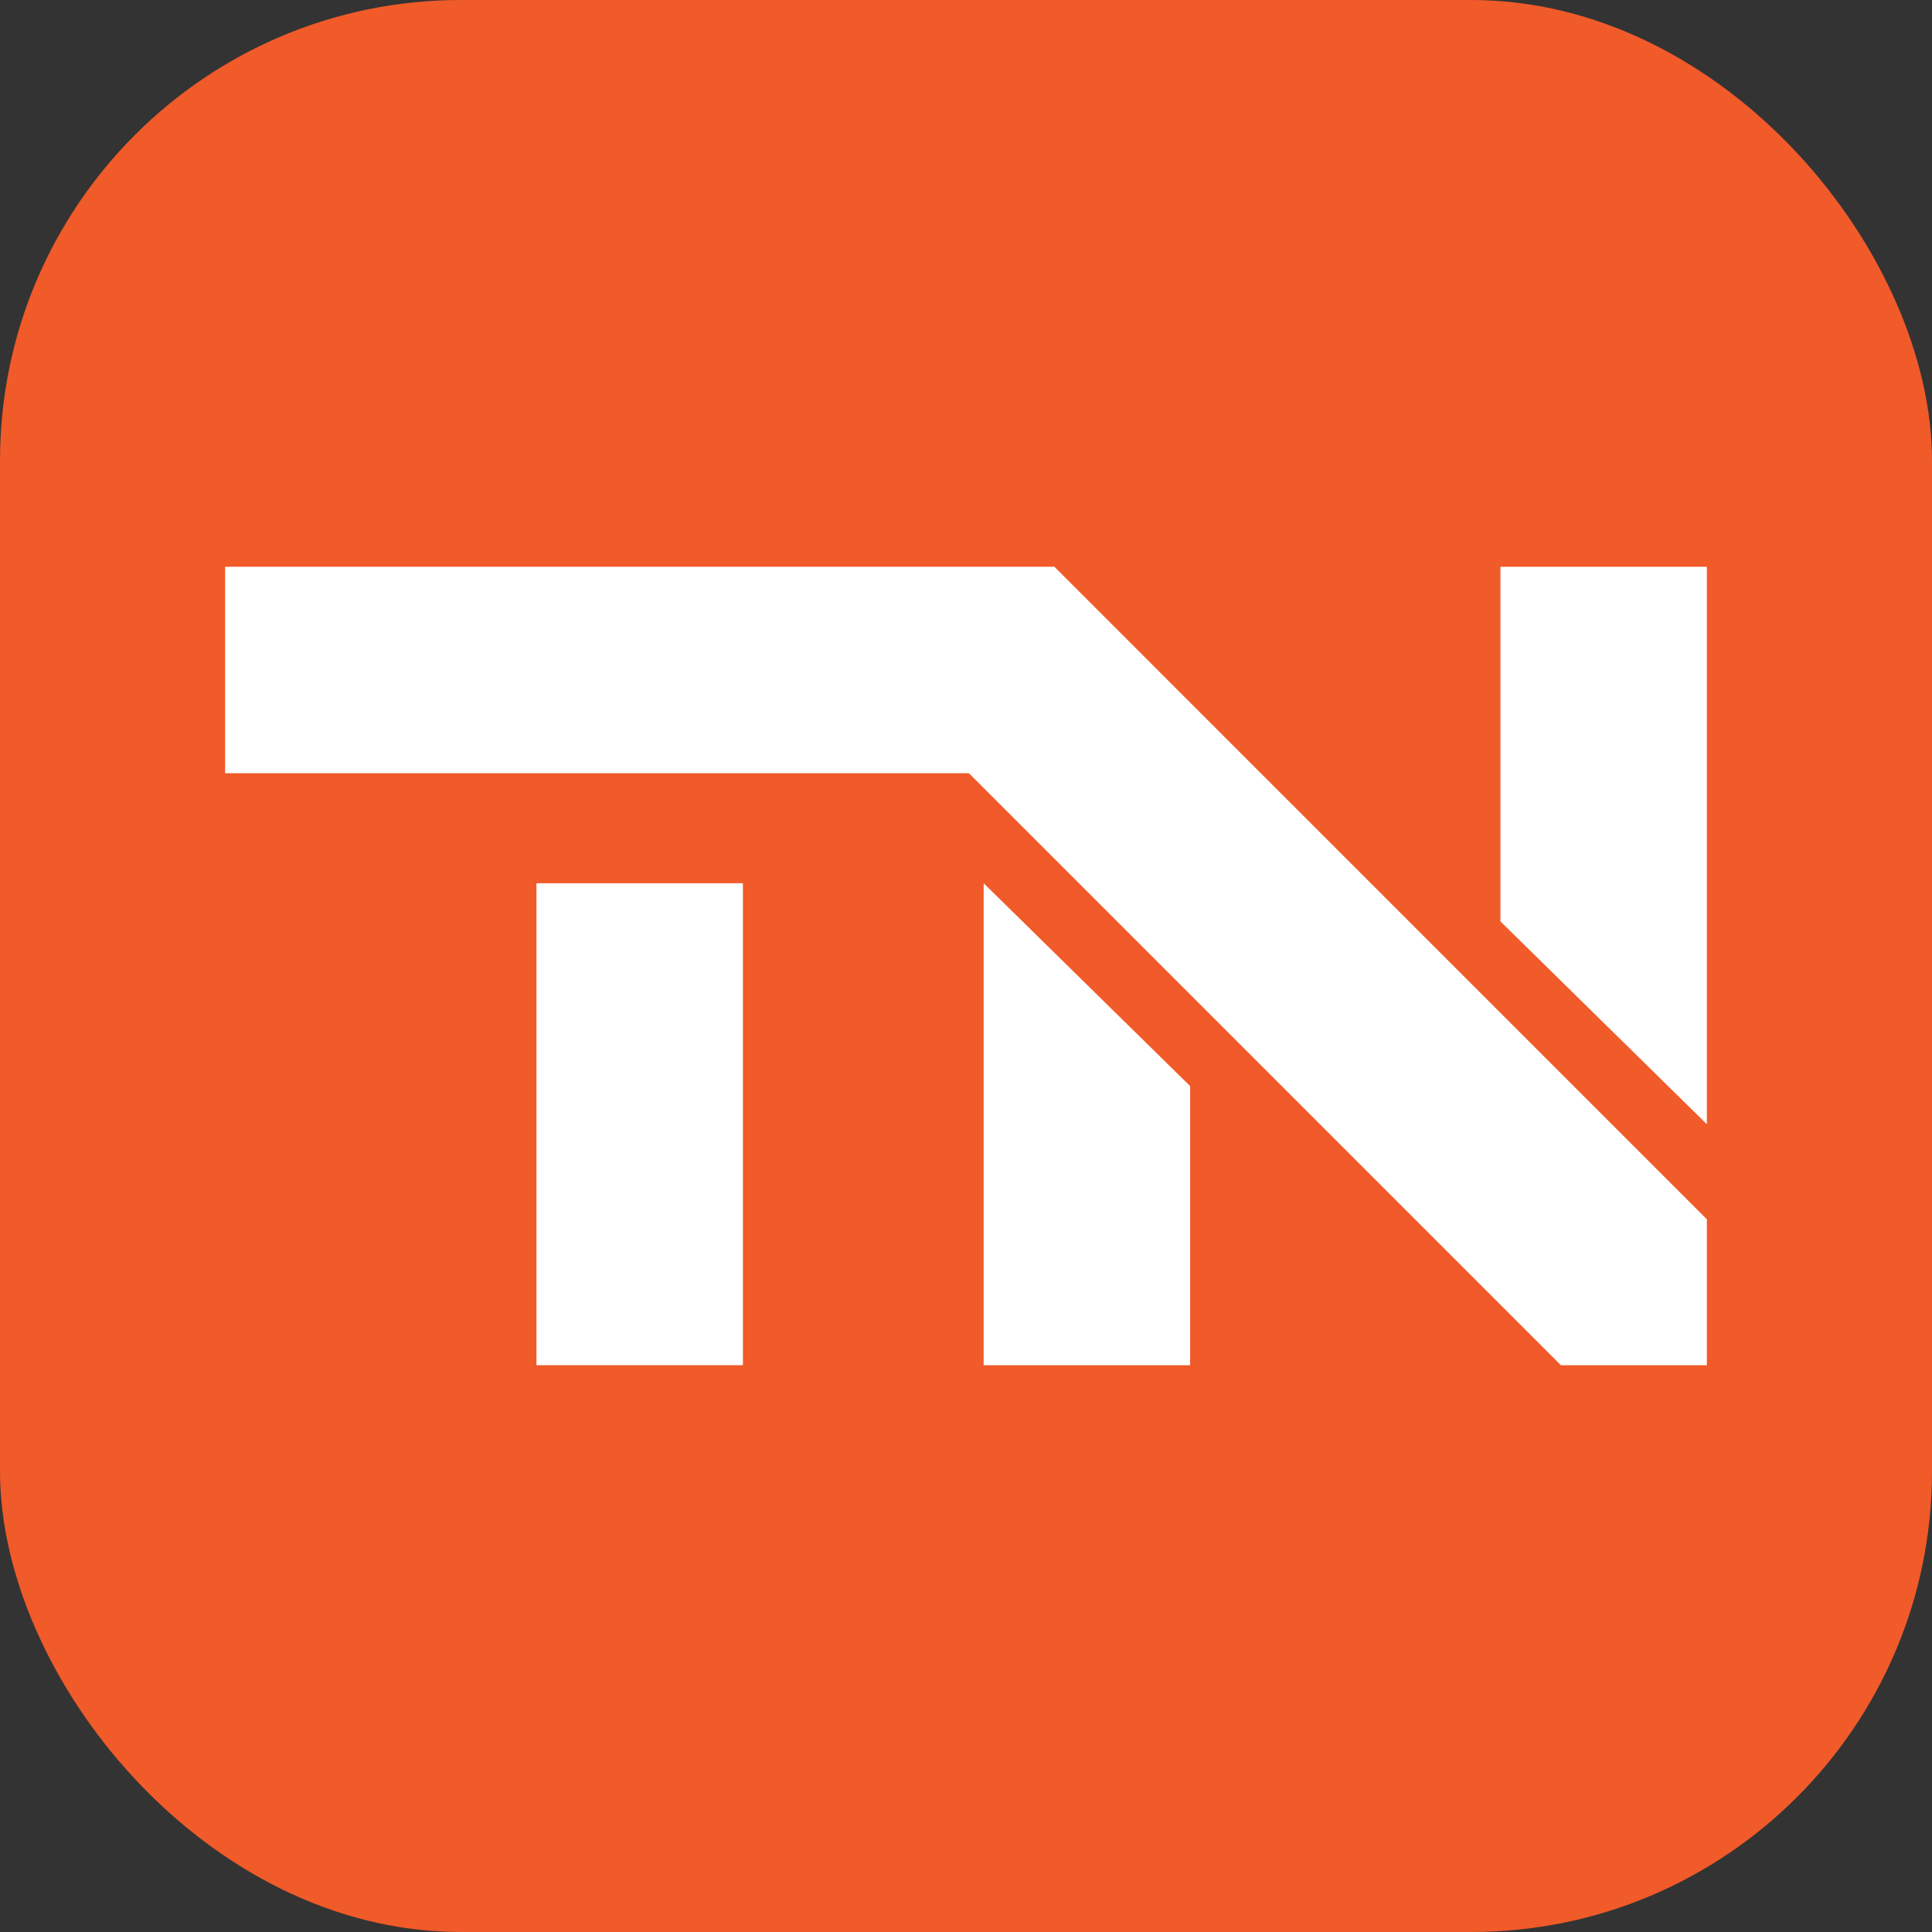<?xml version="1.0" encoding="UTF-8"?>
<svg id="Layer_1" data-name="Layer 1" xmlns="http://www.w3.org/2000/svg" viewBox="0 0 595.28 595.28">
  <rect x="0" y="0" width="595.28" height="595.28" fill="#333333" stroke="none"/>
  <defs>
    <style>
      .cls-1 {
        fill: #fff;
      }

      .cls-2 {
        fill: #f15a29;
      }
    </style>
  </defs>
  <rect class="cls-2" width="595.28" height="595.28" rx="141.95" ry="141.95"/>
  <g>
    <rect class="cls-1" x="69.36" y="174.63" width="255.48" height="63.61"/>
    <rect class="cls-1" x="122.85" y="314.59" width="148.5" height="63.61" transform="translate(543.49 149.29) rotate(90)"/>
    <polygon class="cls-1" points="303.08 420.65 303.08 272.14 366.69 334.63 366.69 420.65 303.08 420.65"/>
    <polygon class="cls-1" points="525.91 174.63 525.91 346.39 462.31 283.91 462.31 174.63 525.91 174.63"/>
    <polygon class="cls-1" points="480.94 420.65 279.9 219.61 324.88 174.63 525.91 375.67 525.91 420.65 480.94 420.65"/>
  </g>
</svg>